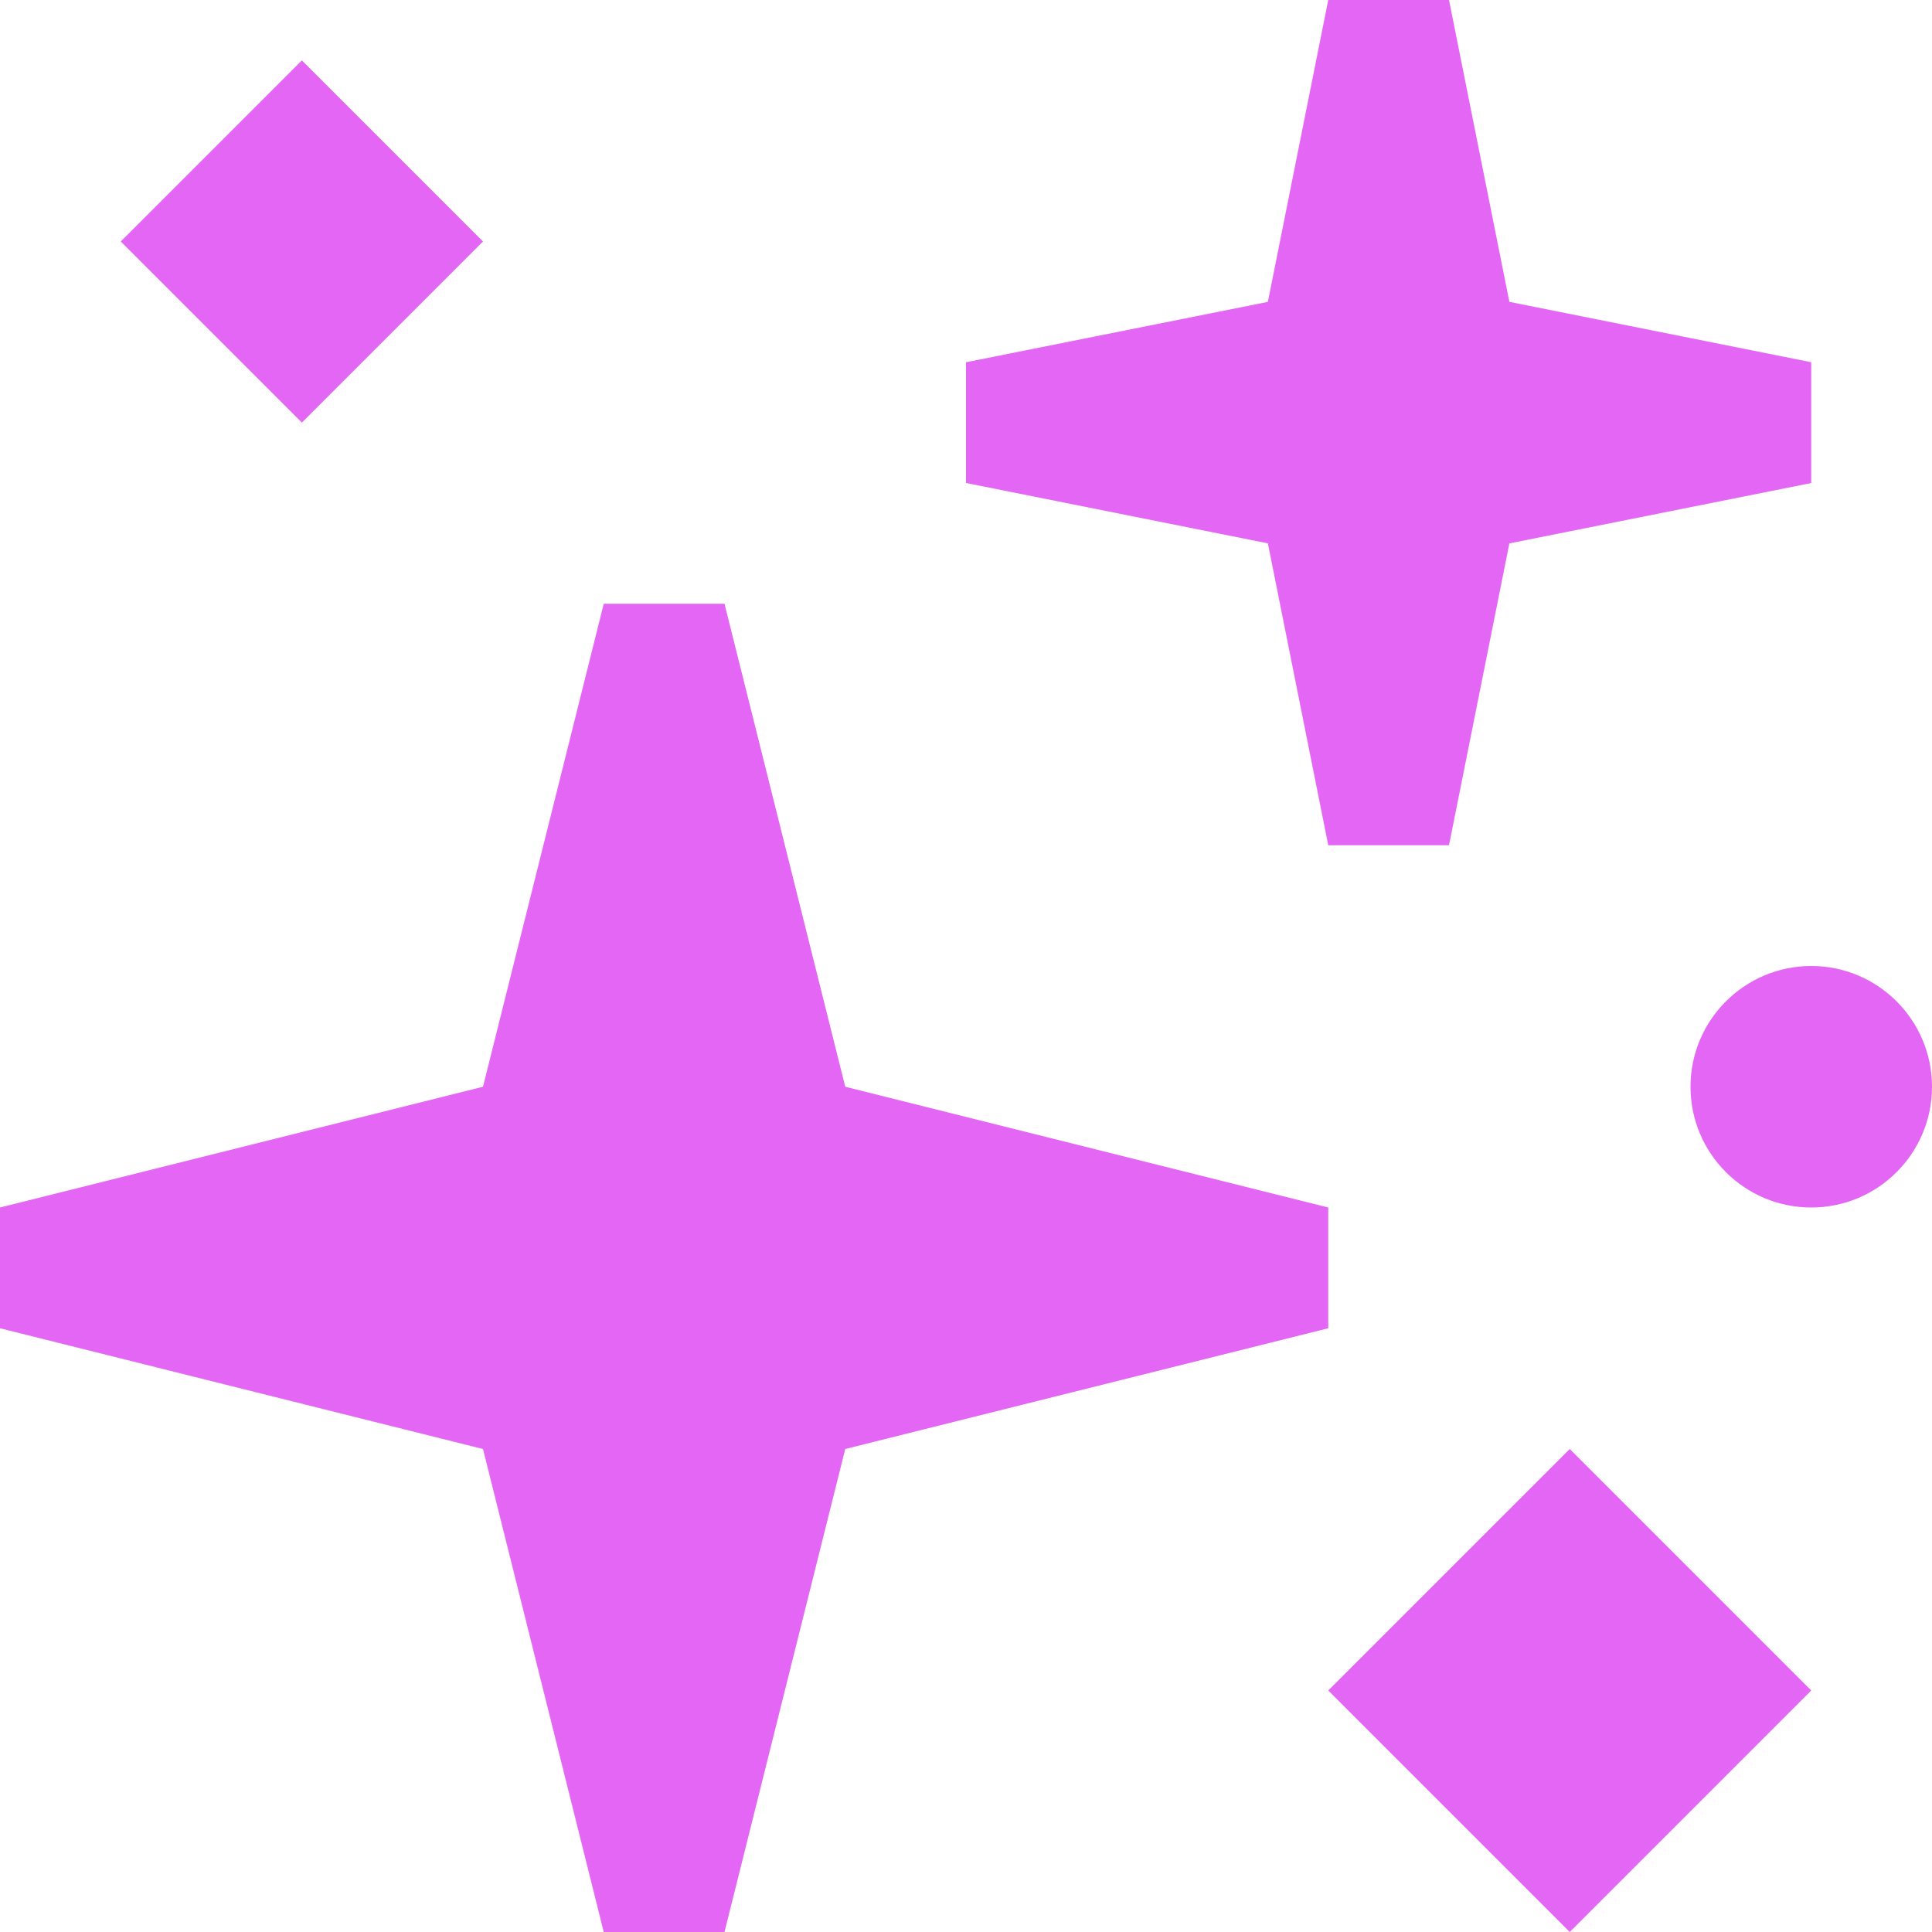 <svg width="184px" height="184px" viewBox="0 0 16 16" fill="none" xmlns="http://www.w3.org/2000/svg"><g id="SVGRepo_bgCarrier" stroke-width="0"></g><g id="SVGRepo_tracerCarrier" stroke-linecap="round" stroke-linejoin="round" stroke="#CCCCCC" stroke-width="2.304"></g><g id="SVGRepo_iconCarrier"> <path d="M8 3L10.5 2.5L11 0H12L12.5 2.5L15 3V4L12.5 4.5L12 7H11L10.5 4.5L8 4V3Z" fill="#e466f5"></path> <path d="M0 11V10L4 9L5 5H6L7 9L11 10V11L7 12L6 16H5L4 12L0 11Z" fill="#e466f5"></path> <path d="M1 2L2.5 0.5L4 2L2.5 3.5L1 2Z" fill="#e466f5"></path> <path d="M15 14L13 12L11 14L13 16L15 14Z" fill="#e466f5"></path> <path d="M15 10C15.552 10 16 9.552 16 9C16 8.448 15.552 8 15 8C14.448 8 14 8.448 14 9C14 9.552 14.448 10 15 10Z" fill="#e466f5"></path> </g></svg>